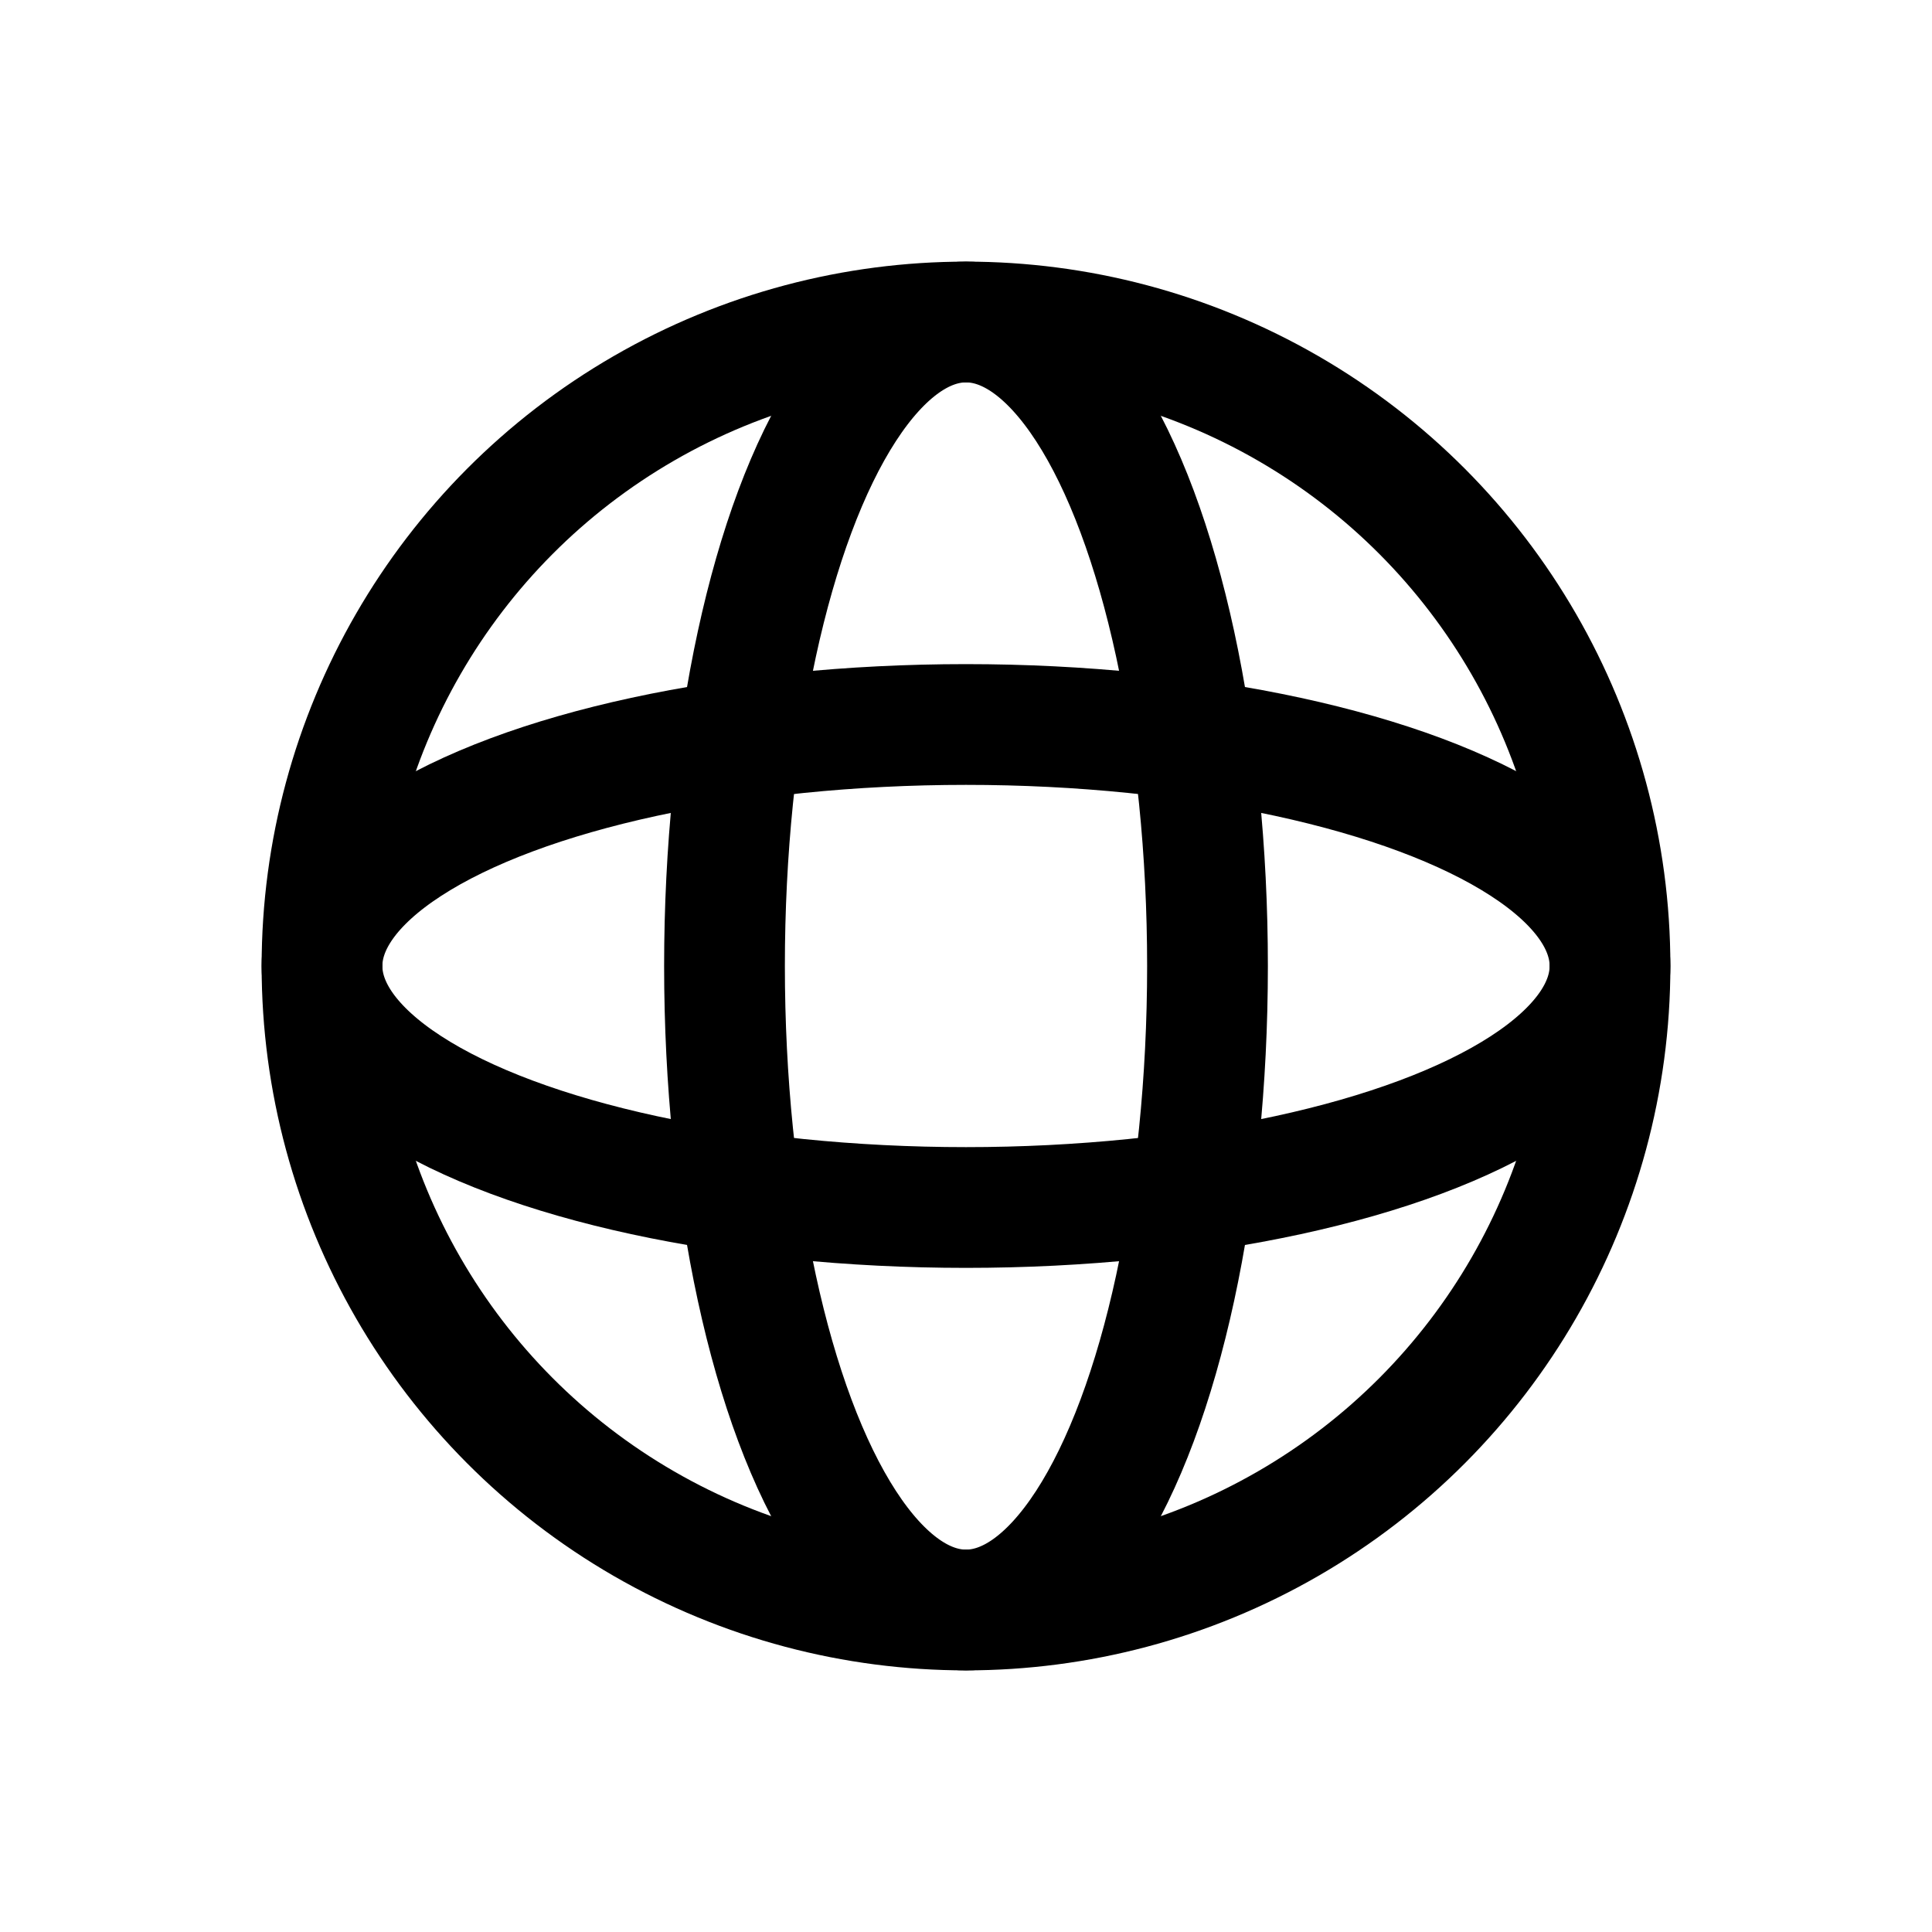 <svg width="24" height="24" viewBox="0 0 24 24" fill="none" xmlns="http://www.w3.org/2000/svg">
<circle cx="12" cy="12" r="8" stroke="currentColor" stroke-width="1.5"/>
<ellipse cx="12" cy="12" rx="3" ry="8" stroke="currentColor" stroke-width="1.5"/>
<ellipse cx="12" cy="12" rx="3" ry="8" transform="rotate(90 12 12)" stroke="currentColor" stroke-width="1.5"/>
</svg>